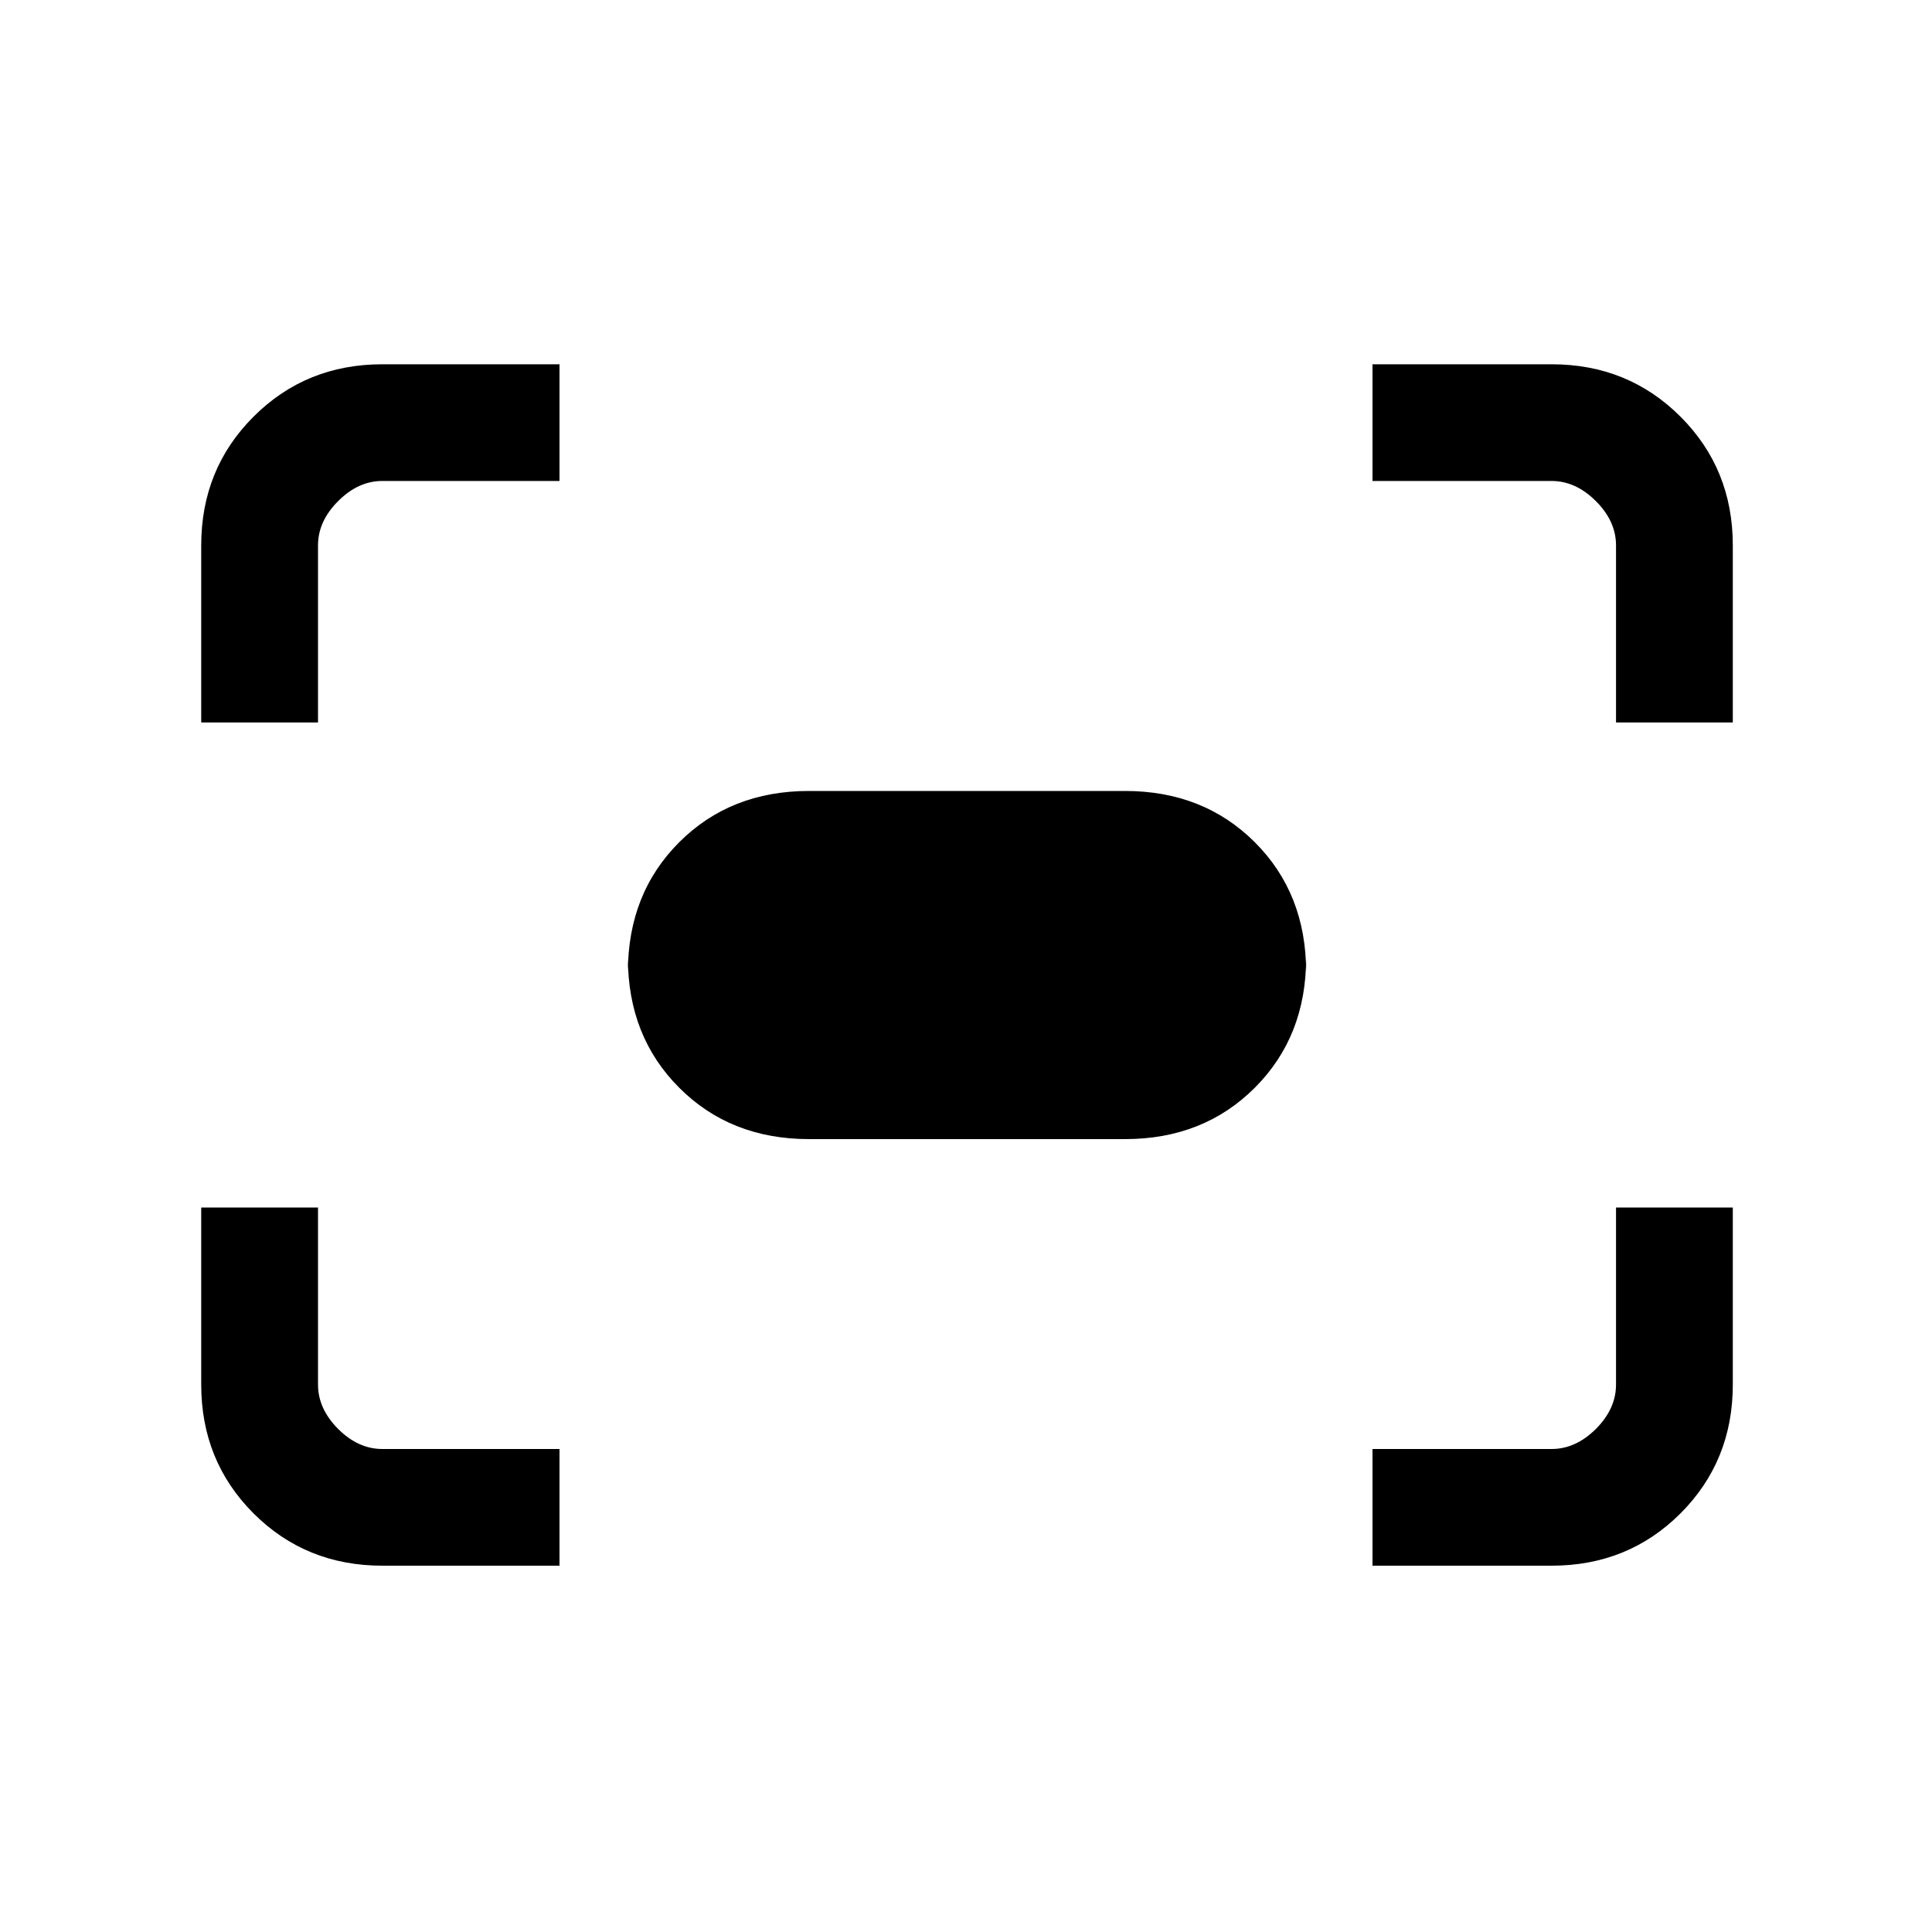 <svg xmlns="http://www.w3.org/2000/svg" height="20" width="20"><path d="M16.729 7.479V5.646Q16.729 5.396 16.521 5.188Q16.312 4.979 16.062 4.979H14.208V3.771H16.062Q16.854 3.771 17.396 4.313Q17.938 4.854 17.938 5.646V7.479ZM2.083 7.479V5.646Q2.083 4.854 2.625 4.313Q3.167 3.771 3.958 3.771H5.792V4.979H3.958Q3.708 4.979 3.5 5.188Q3.292 5.396 3.292 5.646V7.479ZM14.208 16.208V15H16.062Q16.312 15 16.521 14.792Q16.729 14.583 16.729 14.333V12.5H17.938V14.333Q17.938 15.125 17.396 15.667Q16.854 16.208 16.062 16.208ZM3.958 16.208Q3.167 16.208 2.625 15.667Q2.083 15.125 2.083 14.333V12.5H3.292V14.333Q3.292 14.583 3.5 14.792Q3.708 15 3.958 15H5.792V16.208ZM11.646 11.792H8.375Q7.562 11.792 7.031 11.26Q6.5 10.729 6.5 9.917V10.062Q6.5 9.25 7.031 8.719Q7.562 8.188 8.375 8.188H11.646Q12.458 8.188 12.99 8.719Q13.521 9.25 13.521 10.062V9.917Q13.521 10.729 12.99 11.26Q12.458 11.792 11.646 11.792Z"/></svg>